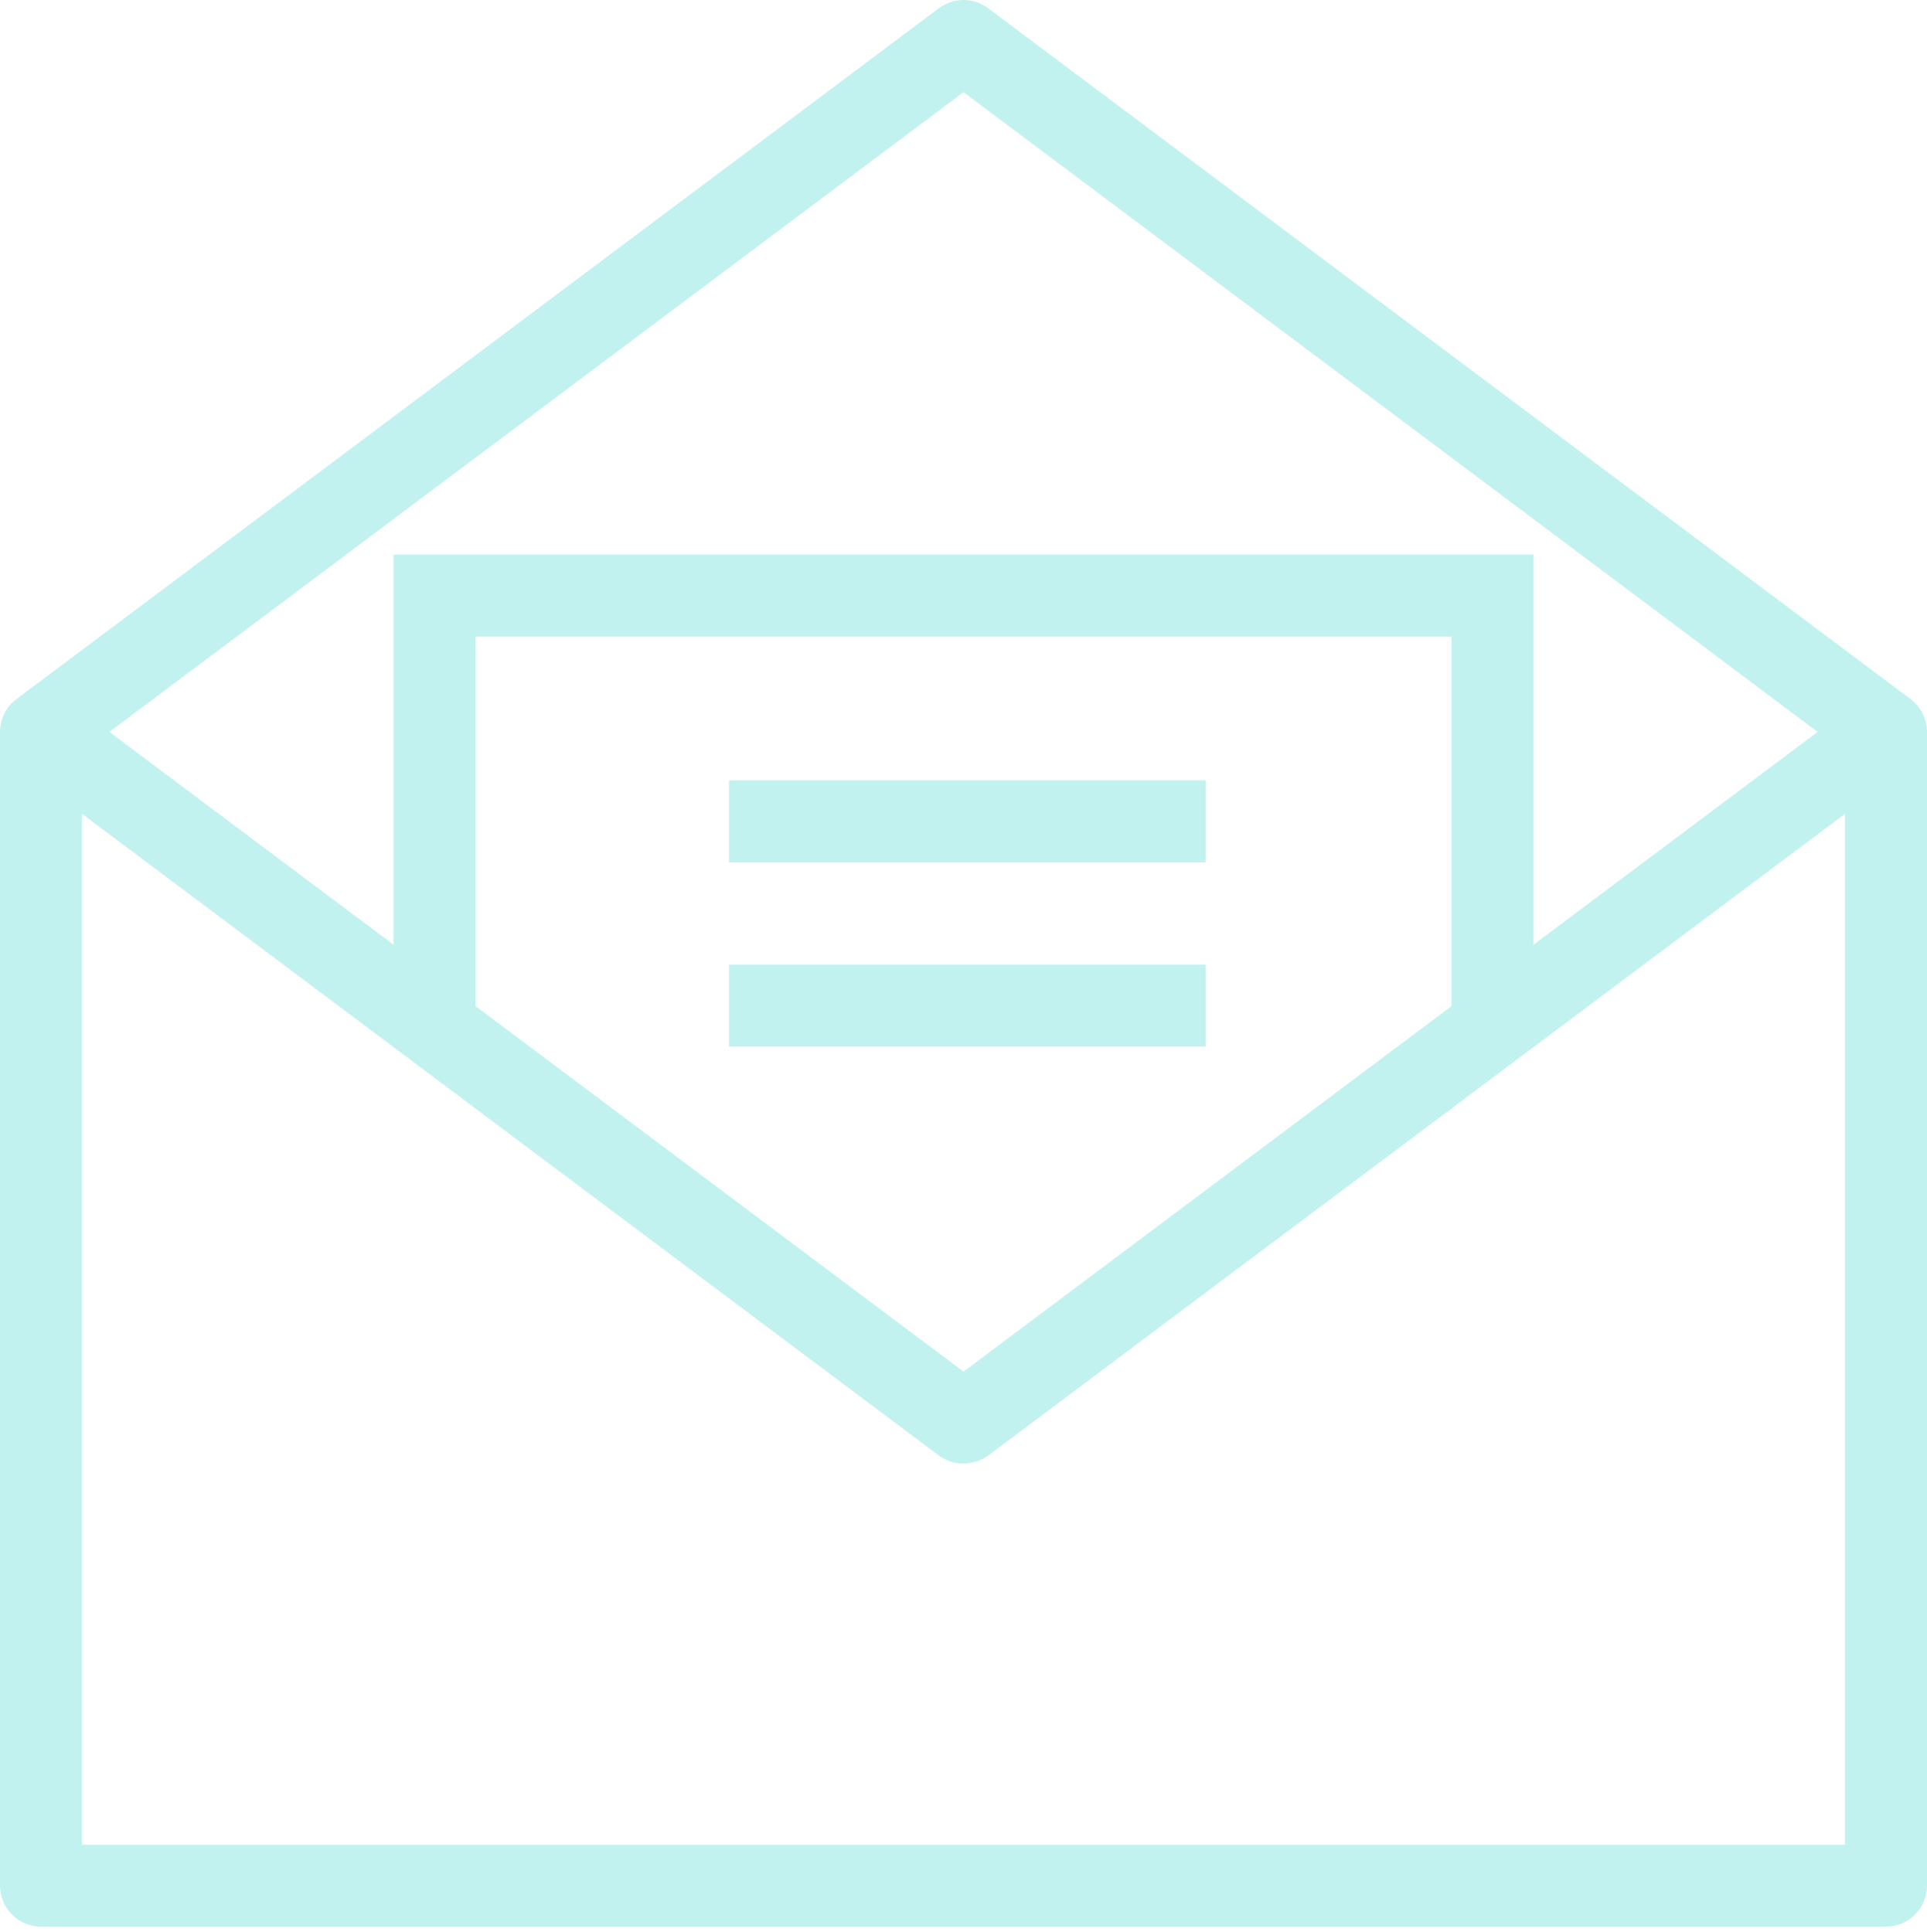 <svg width="372" height="373" viewBox="0 0 372 373" fill="none" xmlns="http://www.w3.org/2000/svg">
<g opacity="0.3">
<path fill-rule="evenodd" clip-rule="evenodd" d="M364.086 372.007H7.915C3.544 372.007 0 368.463 0 364.092V141.324H0.005C0.005 138.828 1.18 136.478 3.172 134.985L181.26 1.582C184.069 -0.527 187.936 -0.527 190.746 1.582L368.839 134.99C370.831 136.483 372.006 138.833 372.001 141.324V364.092C372.001 368.463 368.462 372.007 364.086 372.007ZM186.004 17.803L21.122 141.324L75.973 182.411V107.094H296.044V182.411L350.886 141.324L186.004 17.803ZM91.802 122.924V194.266L186.003 264.84L280.208 194.271V122.924H91.802ZM356.172 157.143L190.746 281.06C189.342 282.117 185.338 283.919 181.26 281.06L15.83 157.133V356.176H356.172V157.143ZM140.731 186.239H232.758V202.069H140.731V186.239ZM140.731 150.673H232.758V166.503H140.731V150.673Z" fill="#30D5C8"/>
</g>
</svg>
